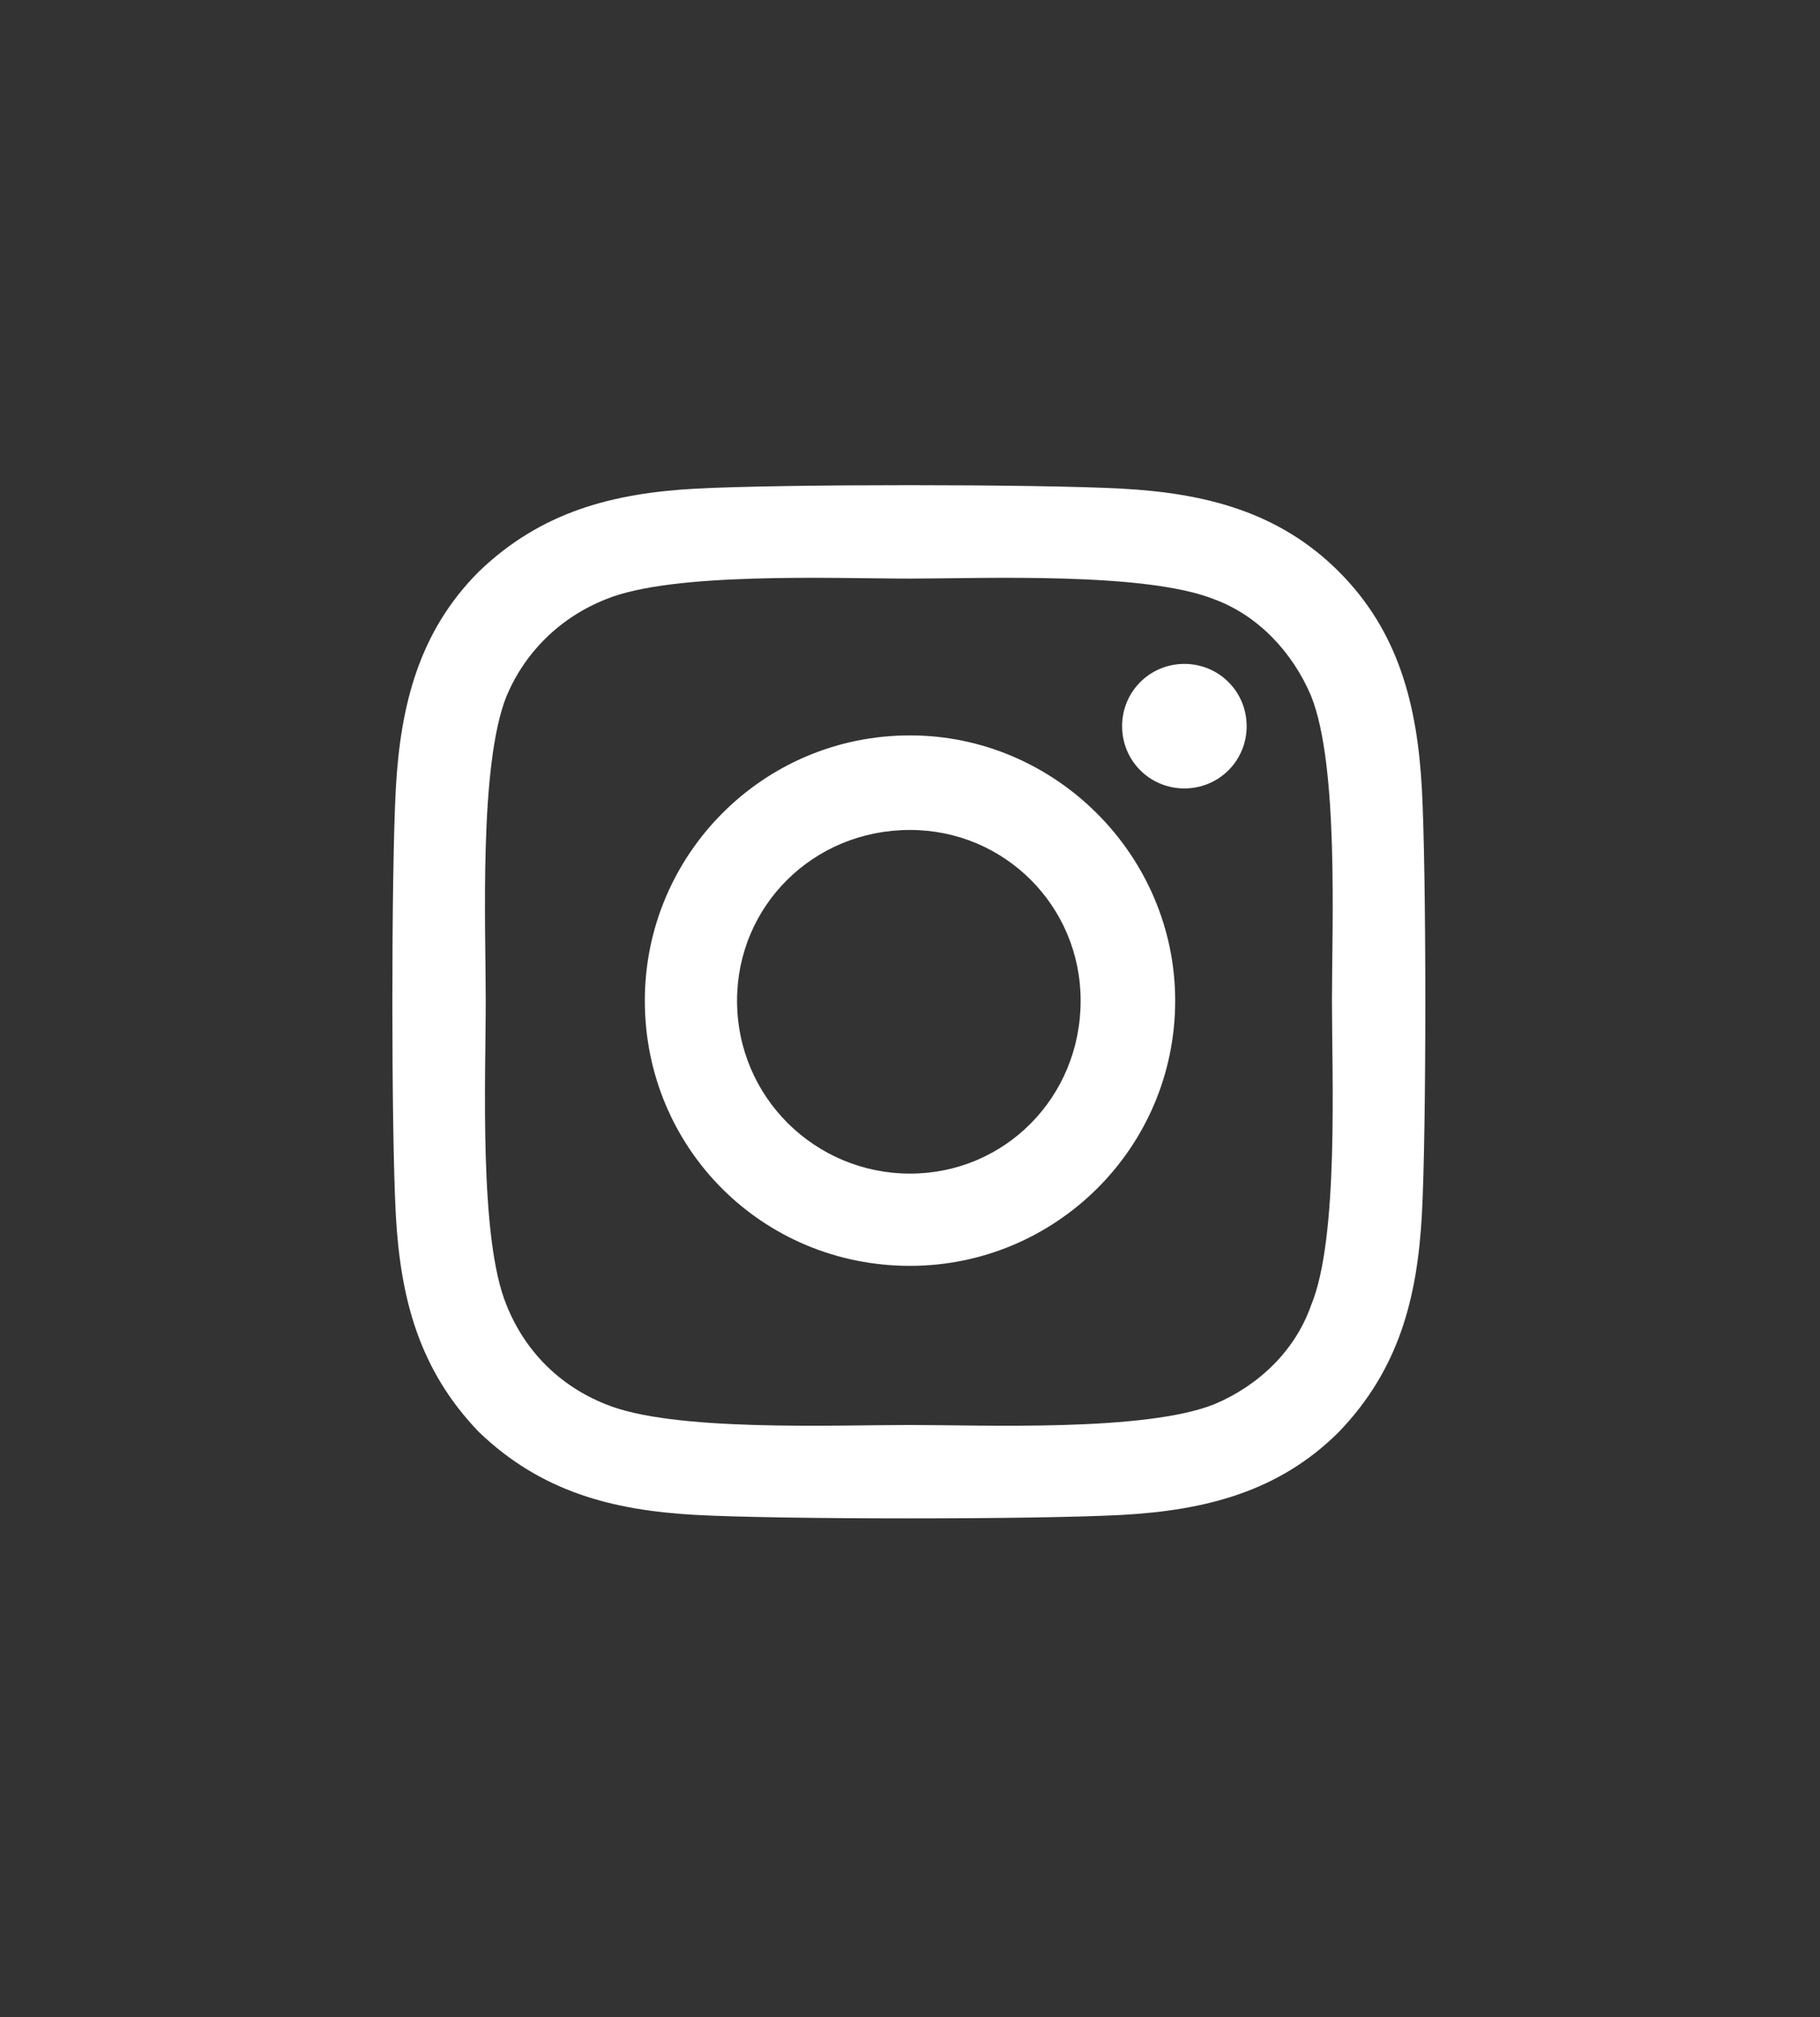 <svg width="37" height="41" viewBox="0 0 37 41" fill="none" xmlns="http://www.w3.org/2000/svg">
<rect x="0" y="0" width="37" height="41" fill="#333333" stroke="none"/>
<path d="M18.5 14.947C15.5 14.947 13.109 17.385 13.109 20.338C13.109 23.338 15.5 25.729 18.5 25.729C21.453 25.729 23.891 23.338 23.891 20.338C23.891 17.385 21.453 14.947 18.5 14.947ZM18.5 23.854C16.578 23.854 14.984 22.307 14.984 20.338C14.984 18.416 16.531 16.869 18.5 16.869C20.422 16.869 21.969 18.416 21.969 20.338C21.969 22.307 20.422 23.854 18.5 23.854ZM25.344 14.76C25.344 14.057 24.781 13.494 24.078 13.494C23.375 13.494 22.812 14.057 22.812 14.76C22.812 15.463 23.375 16.025 24.078 16.025C24.781 16.025 25.344 15.463 25.344 14.76ZM28.906 16.025C28.812 14.338 28.438 12.838 27.219 11.619C26 10.4 24.5 10.025 22.812 9.932C21.078 9.838 15.875 9.838 14.141 9.932C12.453 10.025 11 10.4 9.734 11.619C8.516 12.838 8.141 14.338 8.047 16.025C7.953 17.76 7.953 22.963 8.047 24.697C8.141 26.385 8.516 27.838 9.734 29.104C11 30.322 12.453 30.697 14.141 30.791C15.875 30.885 21.078 30.885 22.812 30.791C24.5 30.697 26 30.322 27.219 29.104C28.438 27.838 28.812 26.385 28.906 24.697C29 22.963 29 17.76 28.906 16.025ZM26.656 26.525C26.328 27.463 25.578 28.166 24.688 28.541C23.281 29.104 20 28.963 18.5 28.963C16.953 28.963 13.672 29.104 12.312 28.541C11.375 28.166 10.672 27.463 10.297 26.525C9.734 25.166 9.875 21.885 9.875 20.338C9.875 18.838 9.734 15.557 10.297 14.15C10.672 13.26 11.375 12.557 12.312 12.182C13.672 11.619 16.953 11.76 18.5 11.76C20 11.76 23.281 11.619 24.688 12.182C25.578 12.51 26.281 13.26 26.656 14.15C27.219 15.557 27.078 18.838 27.078 20.338C27.078 21.885 27.219 25.166 26.656 26.525Z" fill="white"/>
</svg>
